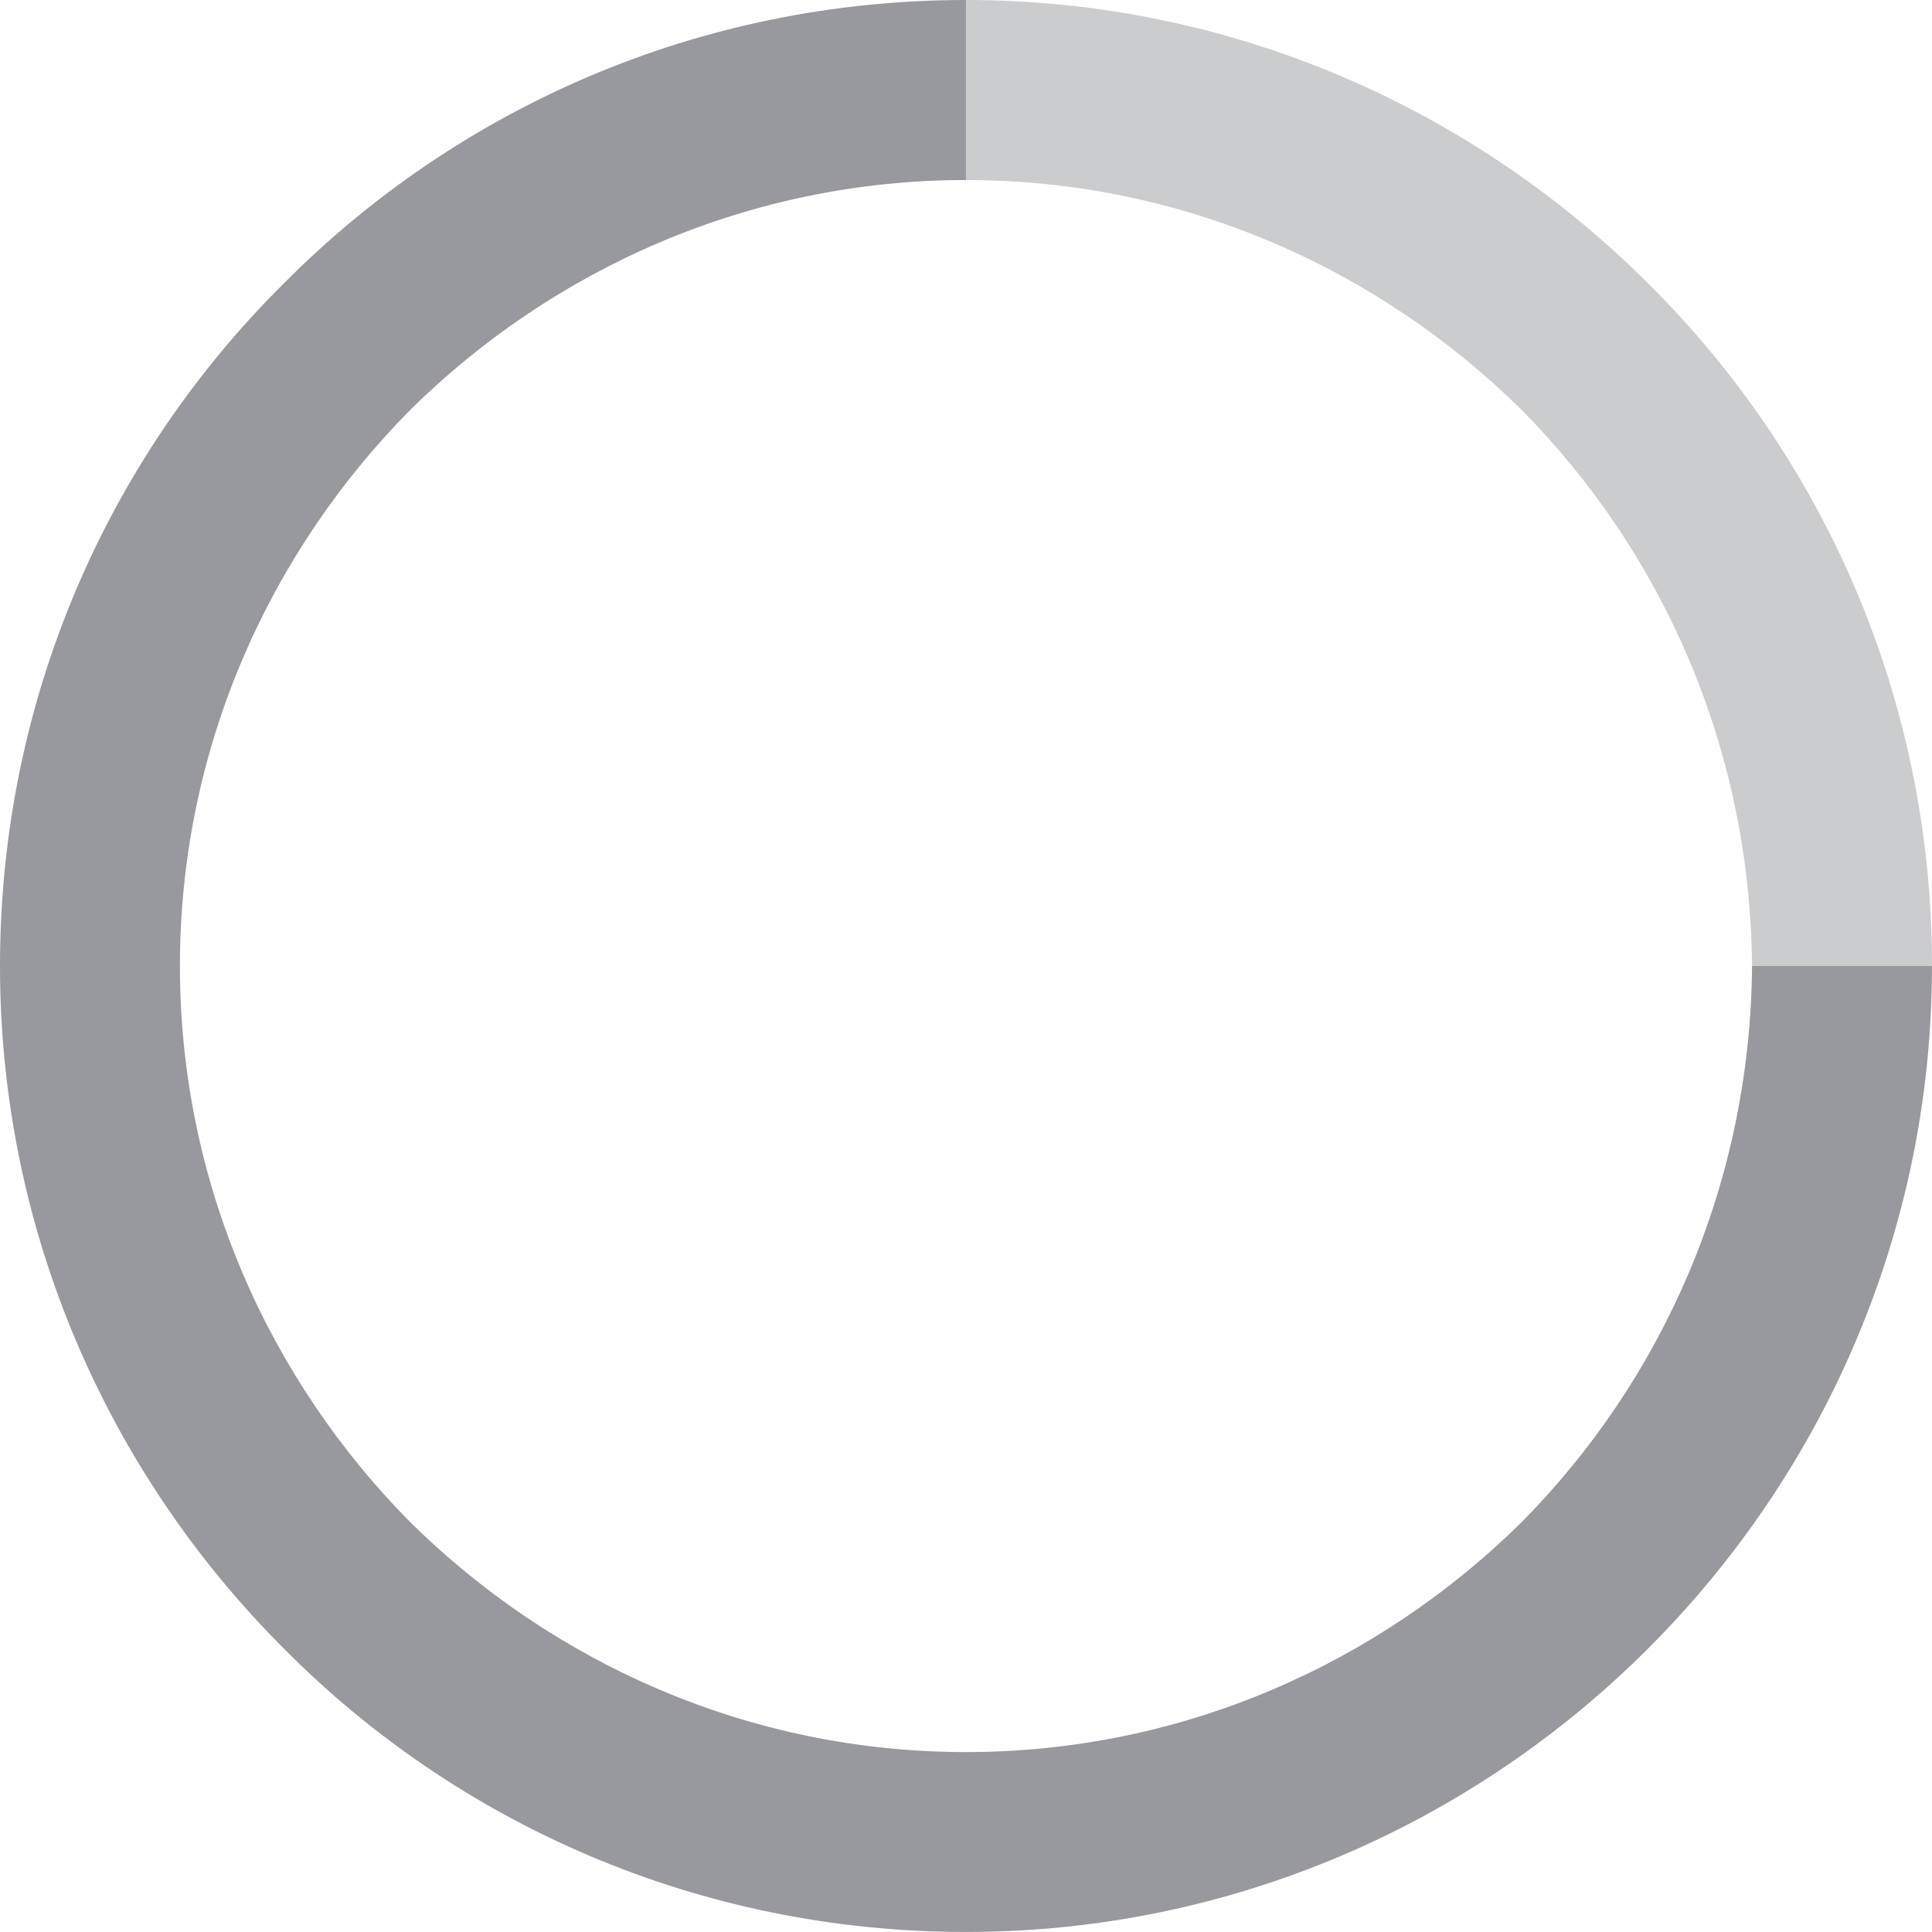 <?xml version="1.0" encoding="utf-8"?>
<!-- Generator: Adobe Illustrator 14.0.0, SVG Export Plug-In . SVG Version: 6.00 Build 43363)  -->
<!DOCTYPE svg PUBLIC "-//W3C//DTD SVG 1.1//EN" "http://www.w3.org/Graphics/SVG/1.1/DTD/svg11.dtd">
<svg version="1.1" id="Layer_1" xmlns="http://www.w3.org/2000/svg" xmlns:xlink="http://www.w3.org/1999/xlink" x="0px" y="0px"
	 width="56.91px" height="56.91px" viewBox="0 0 56.91 56.91" enable-background="new 0 0 56.91 56.91" xml:space="preserve">
<g>
	<path fill="#CBCCCE" d="M28.454,0v5.303c6.396,0,12.174,2.626,16.374,6.778c4.155,4.203,6.731,9.978,6.781,16.373h5.301
		c0-7.874-3.201-14.987-8.356-20.099C43.397,3.201,36.285,0,28.454,0"/>
	<path fill="#98999E" d="M51.609,28.454L51.609,28.454c-0.05,6.399-2.626,12.176-6.781,16.377
		c-4.199,4.152-9.978,6.779-16.374,6.779s-12.174-2.627-16.377-6.779C7.925,40.63,5.3,34.854,5.3,28.454
		c0-6.396,2.625-12.17,6.777-16.373c4.203-4.152,9.98-6.778,16.377-6.778V0c-7.878,0-14.991,3.201-20.1,8.355
		C3.198,13.467,0,20.58,0,28.454c0,7.831,3.198,14.944,8.354,20.1c5.108,5.158,12.222,8.355,20.1,8.355
		c7.831,0,14.943-3.197,20.099-8.355c5.155-5.155,8.356-12.27,8.356-20.1H51.609z"/>
</g>
</svg>
